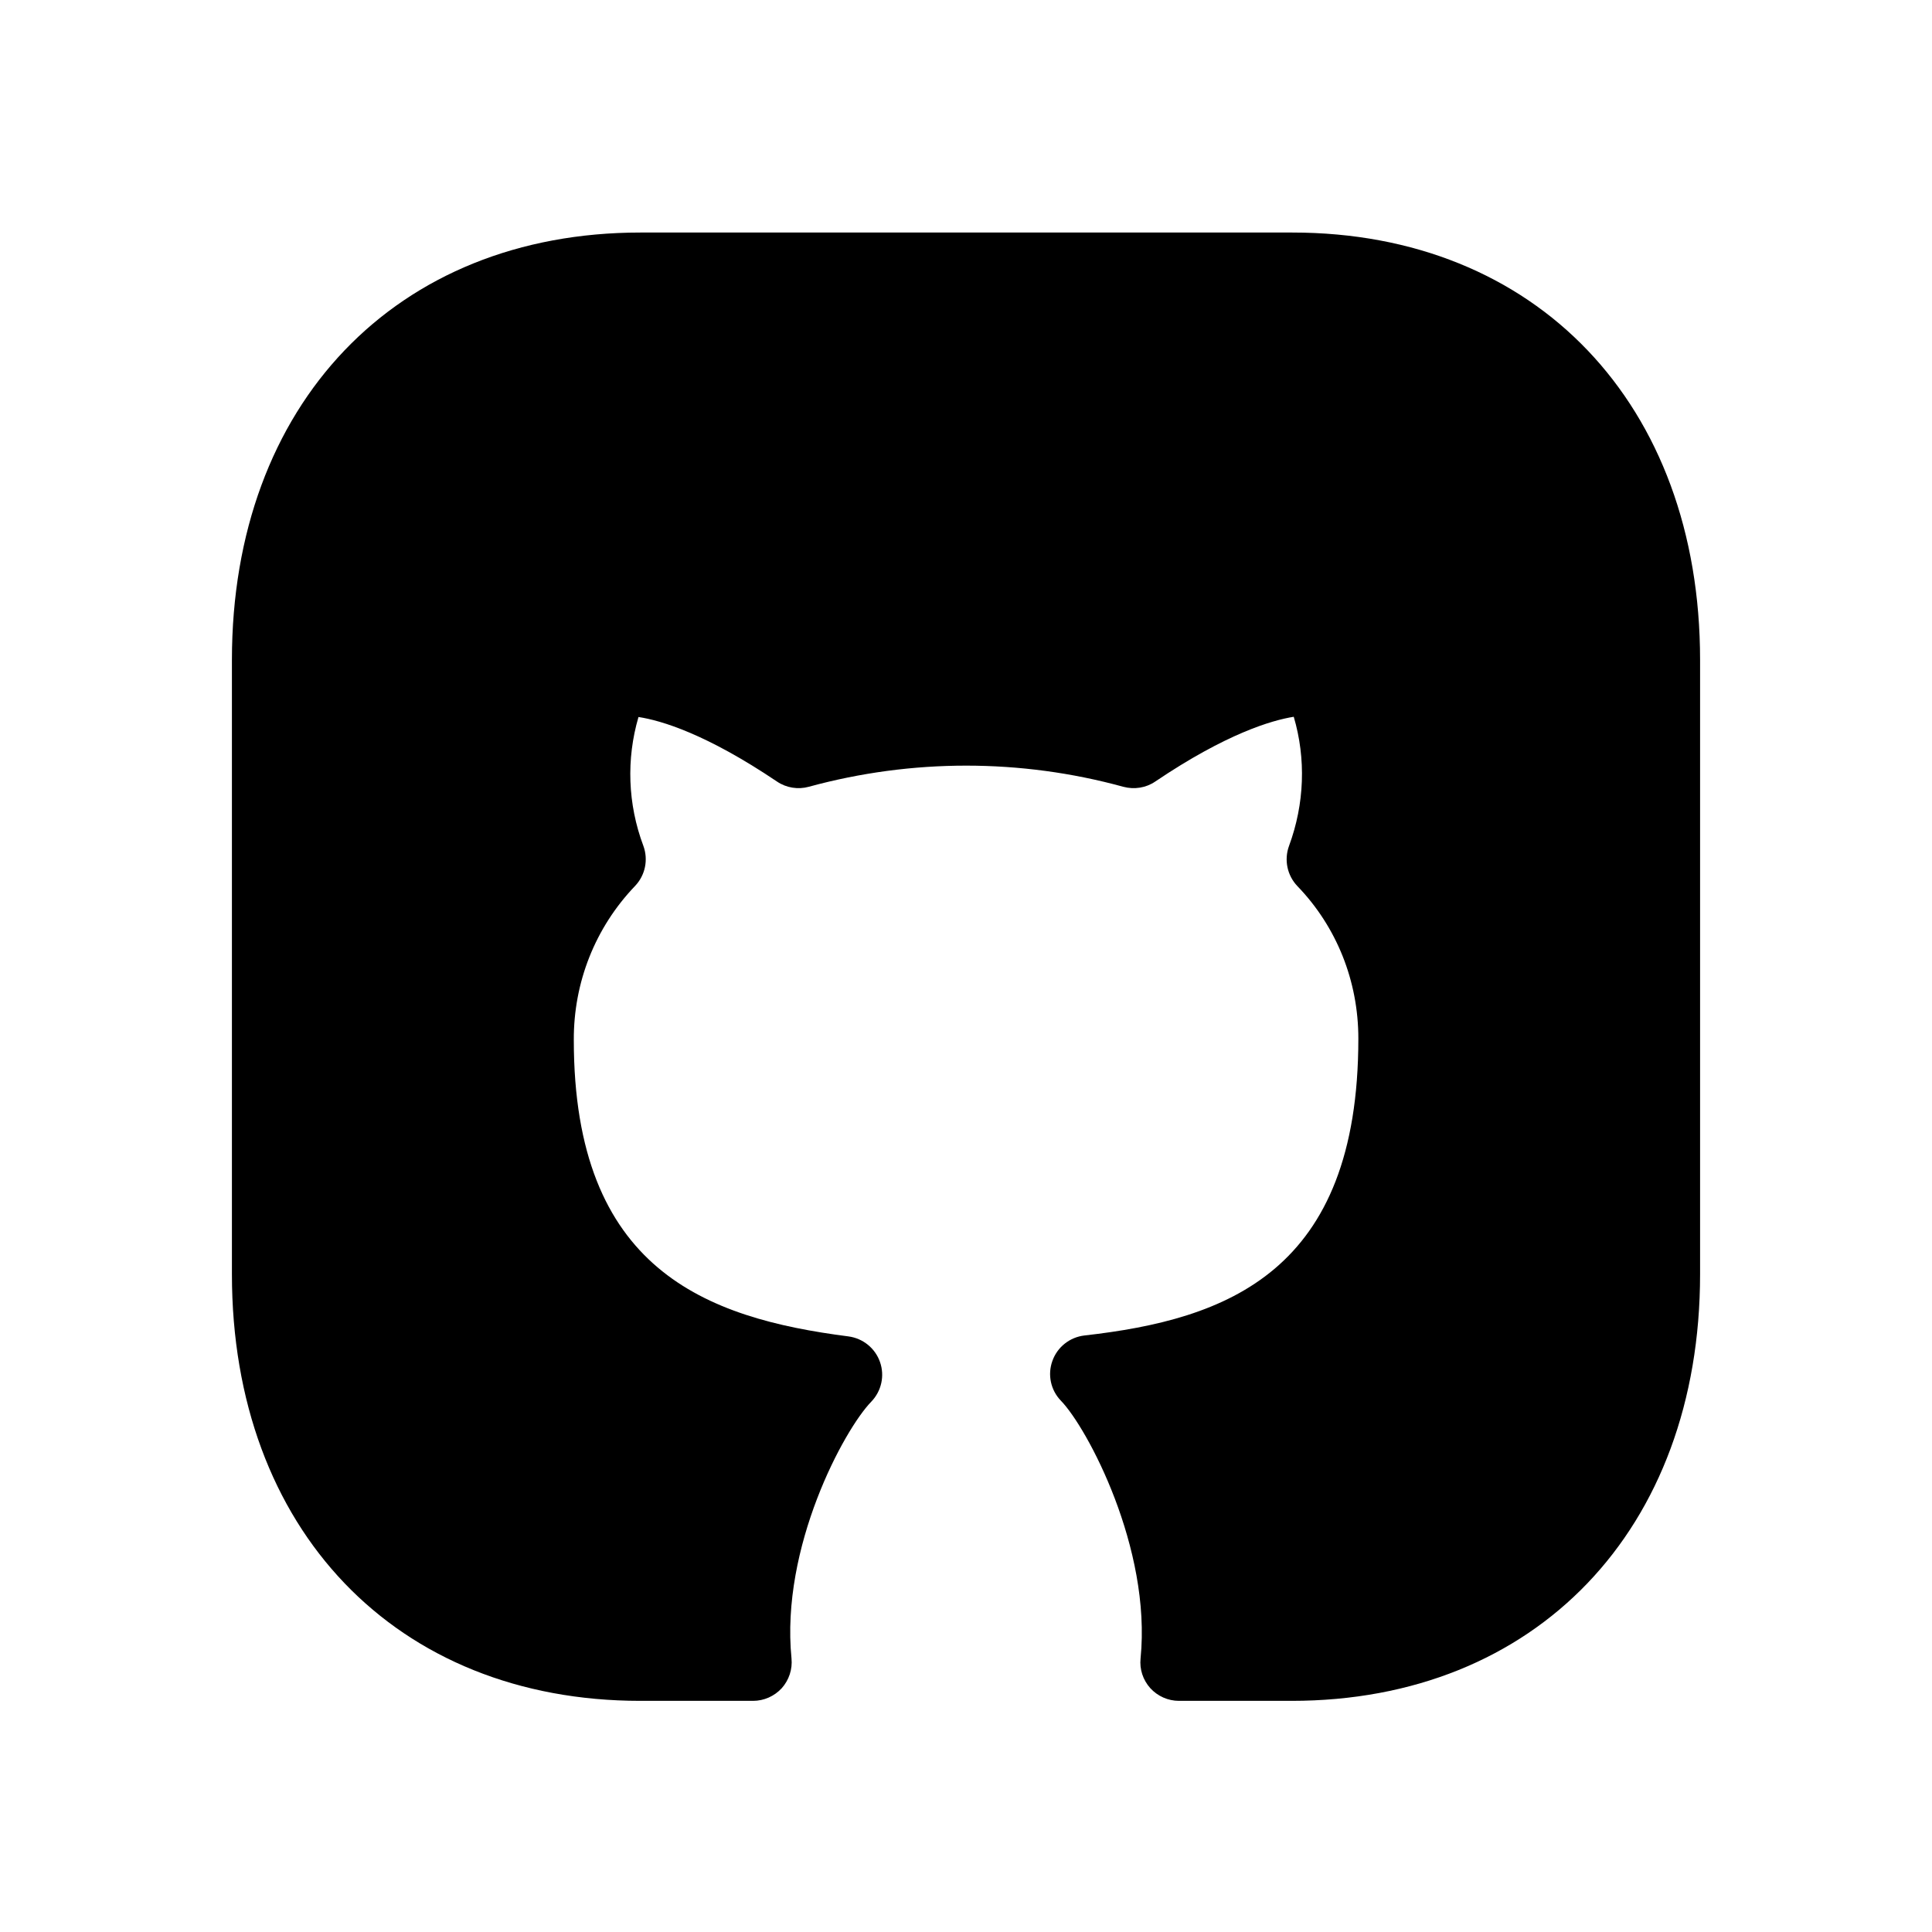 <svg width="24px" height="24px" viewBox="0 0 24 25" fill="none" xmlns="http://www.w3.org/2000/svg">
  <path fill-rule="evenodd" clip-rule="evenodd" d="M16.222 3.009H7.787C4.625 3.009 2.501 5.232 2.501 8.539V16.488C2.501 19.79 4.625 22.009 7.787 22.009H9.244C9.386 22.009 9.52 21.949 9.616 21.845C9.71 21.739 9.756 21.6 9.742 21.459C9.599 20.021 10.422 18.5 10.774 18.138C10.906 18.001 10.95 17.803 10.887 17.624C10.825 17.446 10.667 17.318 10.479 17.293C8.633 17.056 6.925 16.428 6.925 13.457C6.922 12.71 7.203 12.002 7.717 11.465C7.85 11.326 7.891 11.124 7.825 10.945C7.622 10.404 7.603 9.821 7.762 9.278C8.058 9.323 8.641 9.498 9.554 10.113C9.674 10.195 9.826 10.219 9.965 10.181C11.3 9.816 12.707 9.816 14.036 10.181C14.179 10.219 14.329 10.195 14.449 10.113C15.37 9.492 15.955 9.321 16.241 9.275C16.401 9.818 16.381 10.401 16.18 10.946C16.114 11.126 16.156 11.328 16.288 11.466C16.797 11.994 17.077 12.695 17.077 13.439C17.077 16.464 15.373 17.073 13.533 17.281C13.343 17.303 13.182 17.43 13.118 17.61C13.053 17.789 13.096 17.989 13.229 18.126C13.57 18.478 14.401 20.034 14.259 21.459C14.244 21.6 14.29 21.739 14.385 21.845C14.48 21.949 14.615 22.009 14.756 22.009H16.213C19.375 22.009 21.499 19.79 21.499 16.488V8.539C21.499 5.232 19.378 3.009 16.222 3.009Z" fill="currentColor" />
</svg>

